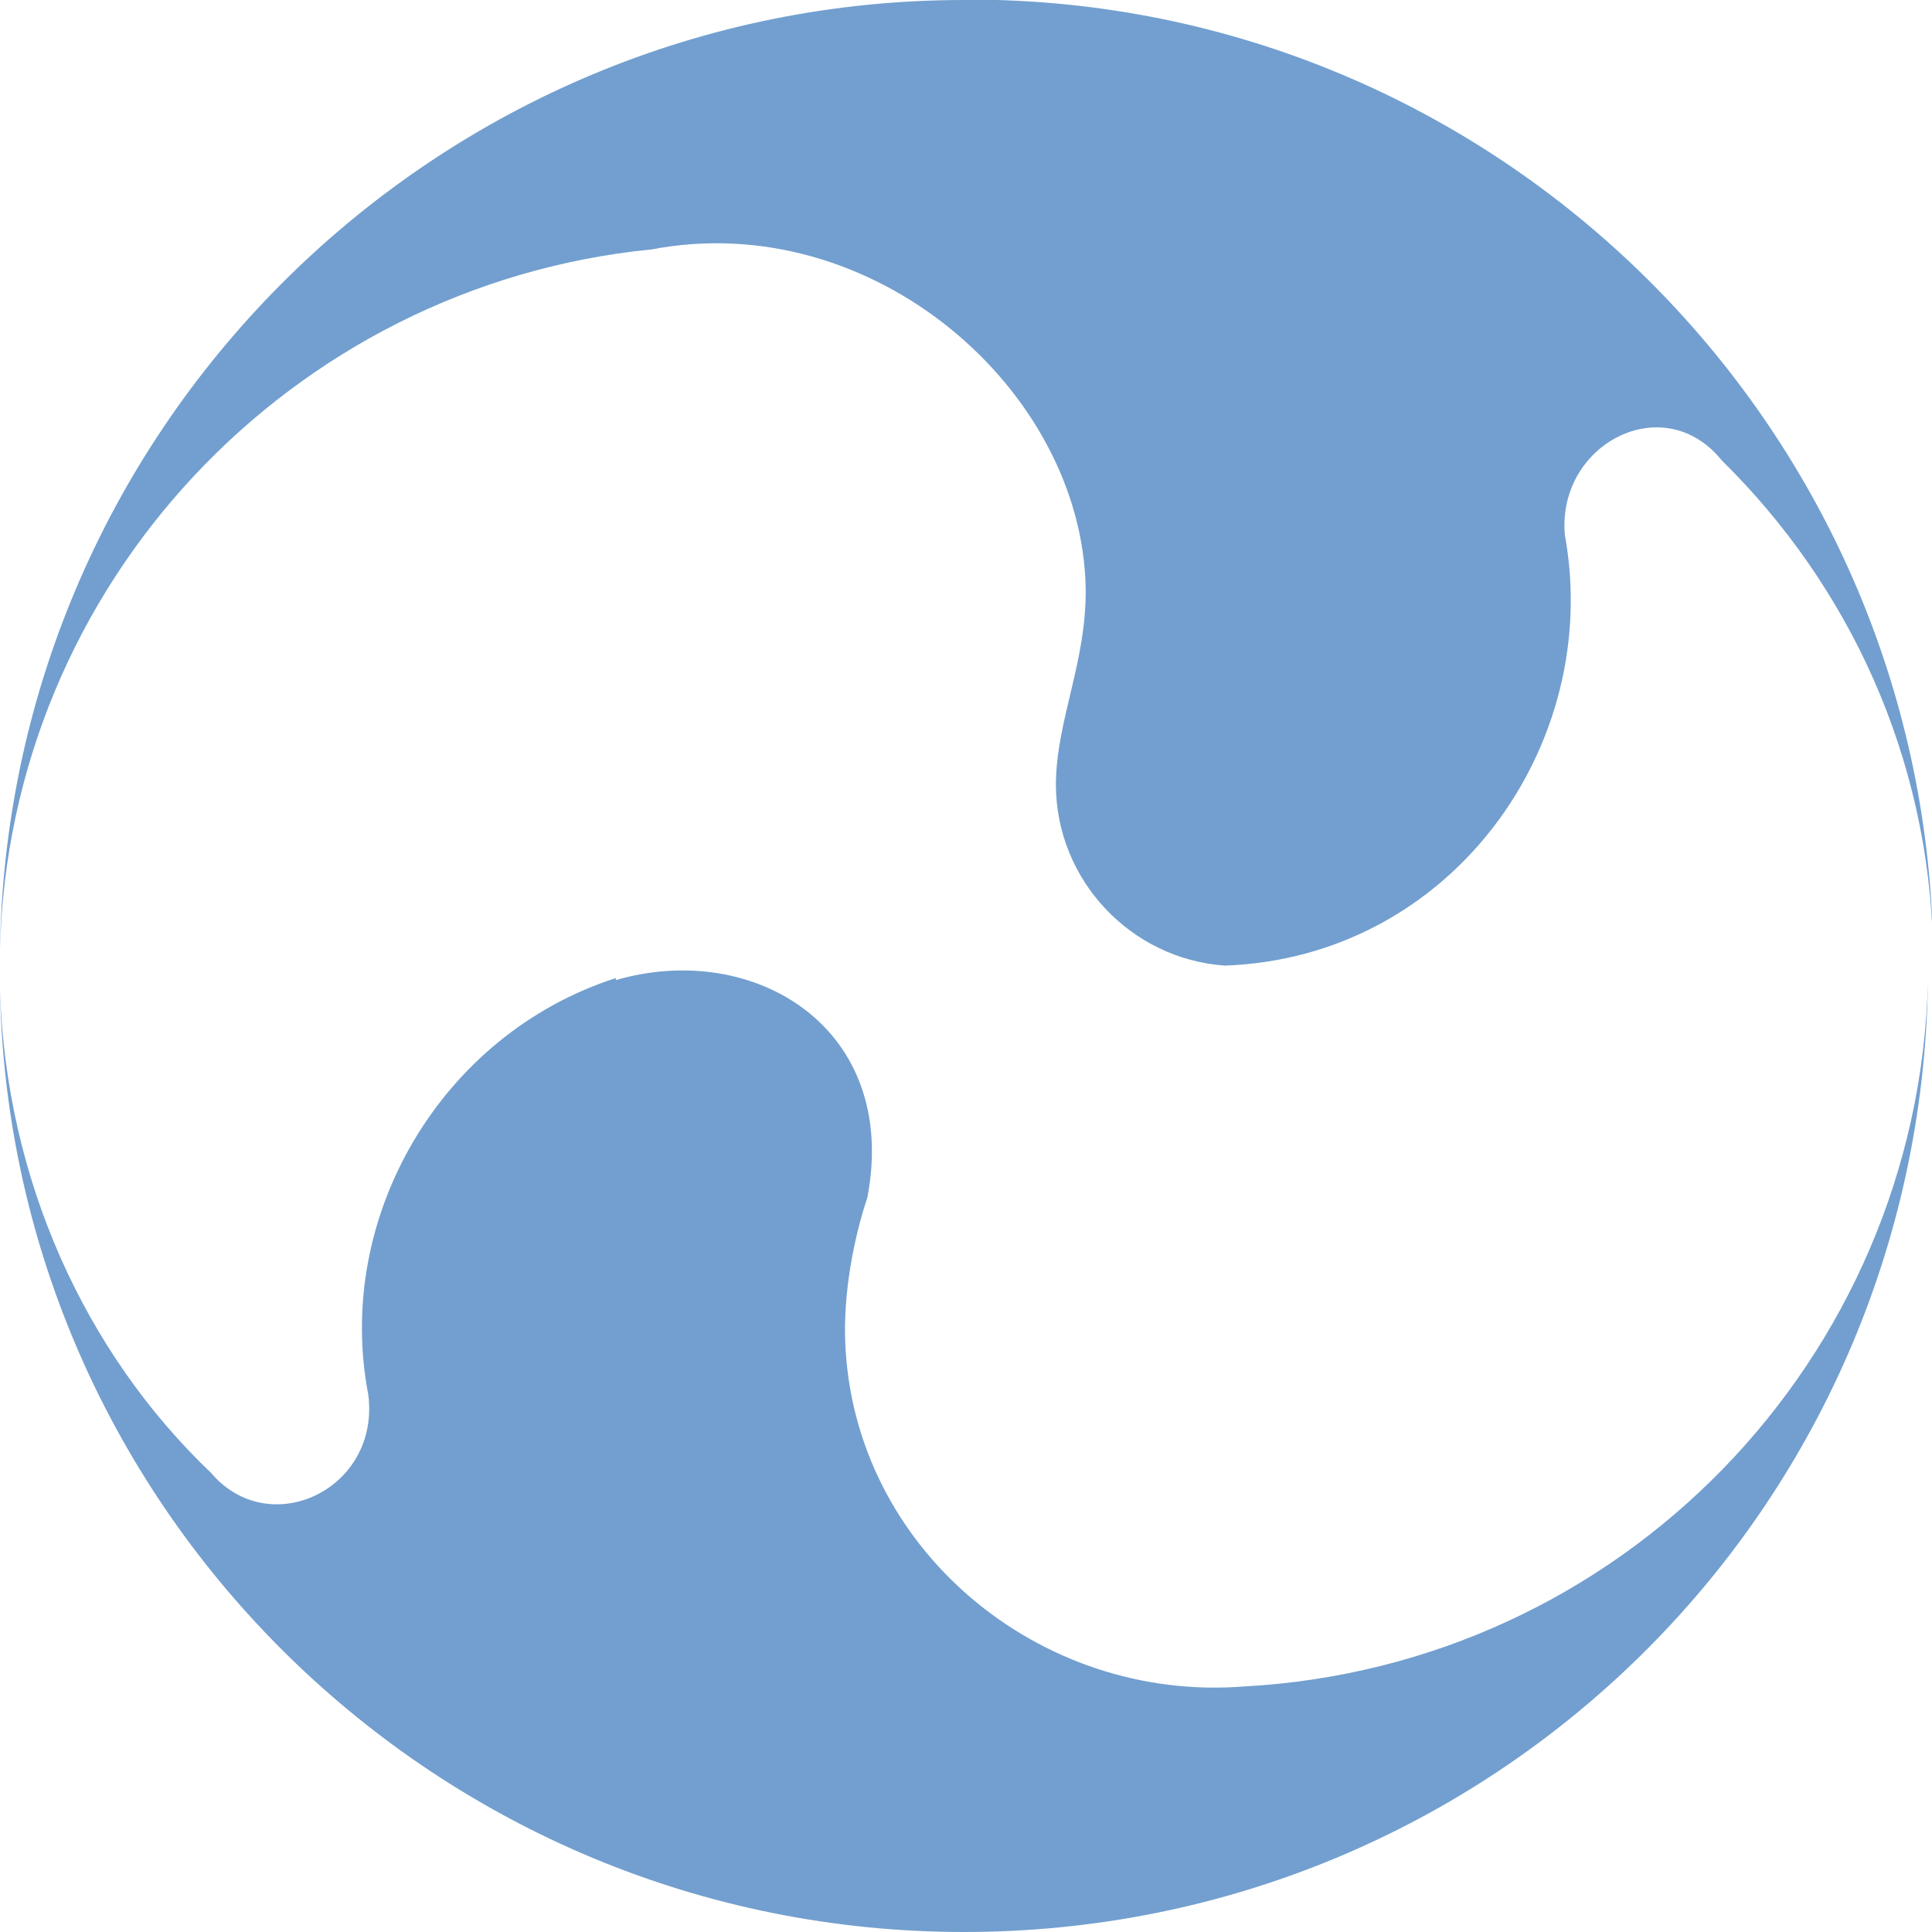 <svg xmlns="http://www.w3.org/2000/svg" height="96" width="96"><path fill="#729FCF" d="M47.9 0C21.8 0 .4 21 0 47.2c.435-18.2 14.5-33 32.3-34.8.015-.003.032.004.047 0 11-2.13 21.4 6.96 21.6 16.8.056 3.68-1.46 6.58-1.48 9.77 0 4.76 3.72 8.68 8.39 9.01 11.3-.4 18.8-11 16.9-21.4-.4-4.5 4.9-7.3 7.8-3.7 6.3 6.2 10.3 14.7 10.5 24.3-.4-26.1-21.7-47.2-47.9-47.2zM30.6 48.6c-8.7 2.8-14 11.9-12.3 20.7.6 4.7-4.9 7.3-7.8 3.9C4.2 67.2.3 58.6 0 49.2.506 75.1 21.8 96 47.9 96c26.2 0 47.5-20.9 47.9-47.2-.5 18.8-15.3 34-34 35-10.2.8-19.4-6.9-19.8-17.1-.1-2.4.4-5.1 1.1-7.2 1.6-8.4-5.6-12.8-12.5-10.8z"/></svg>